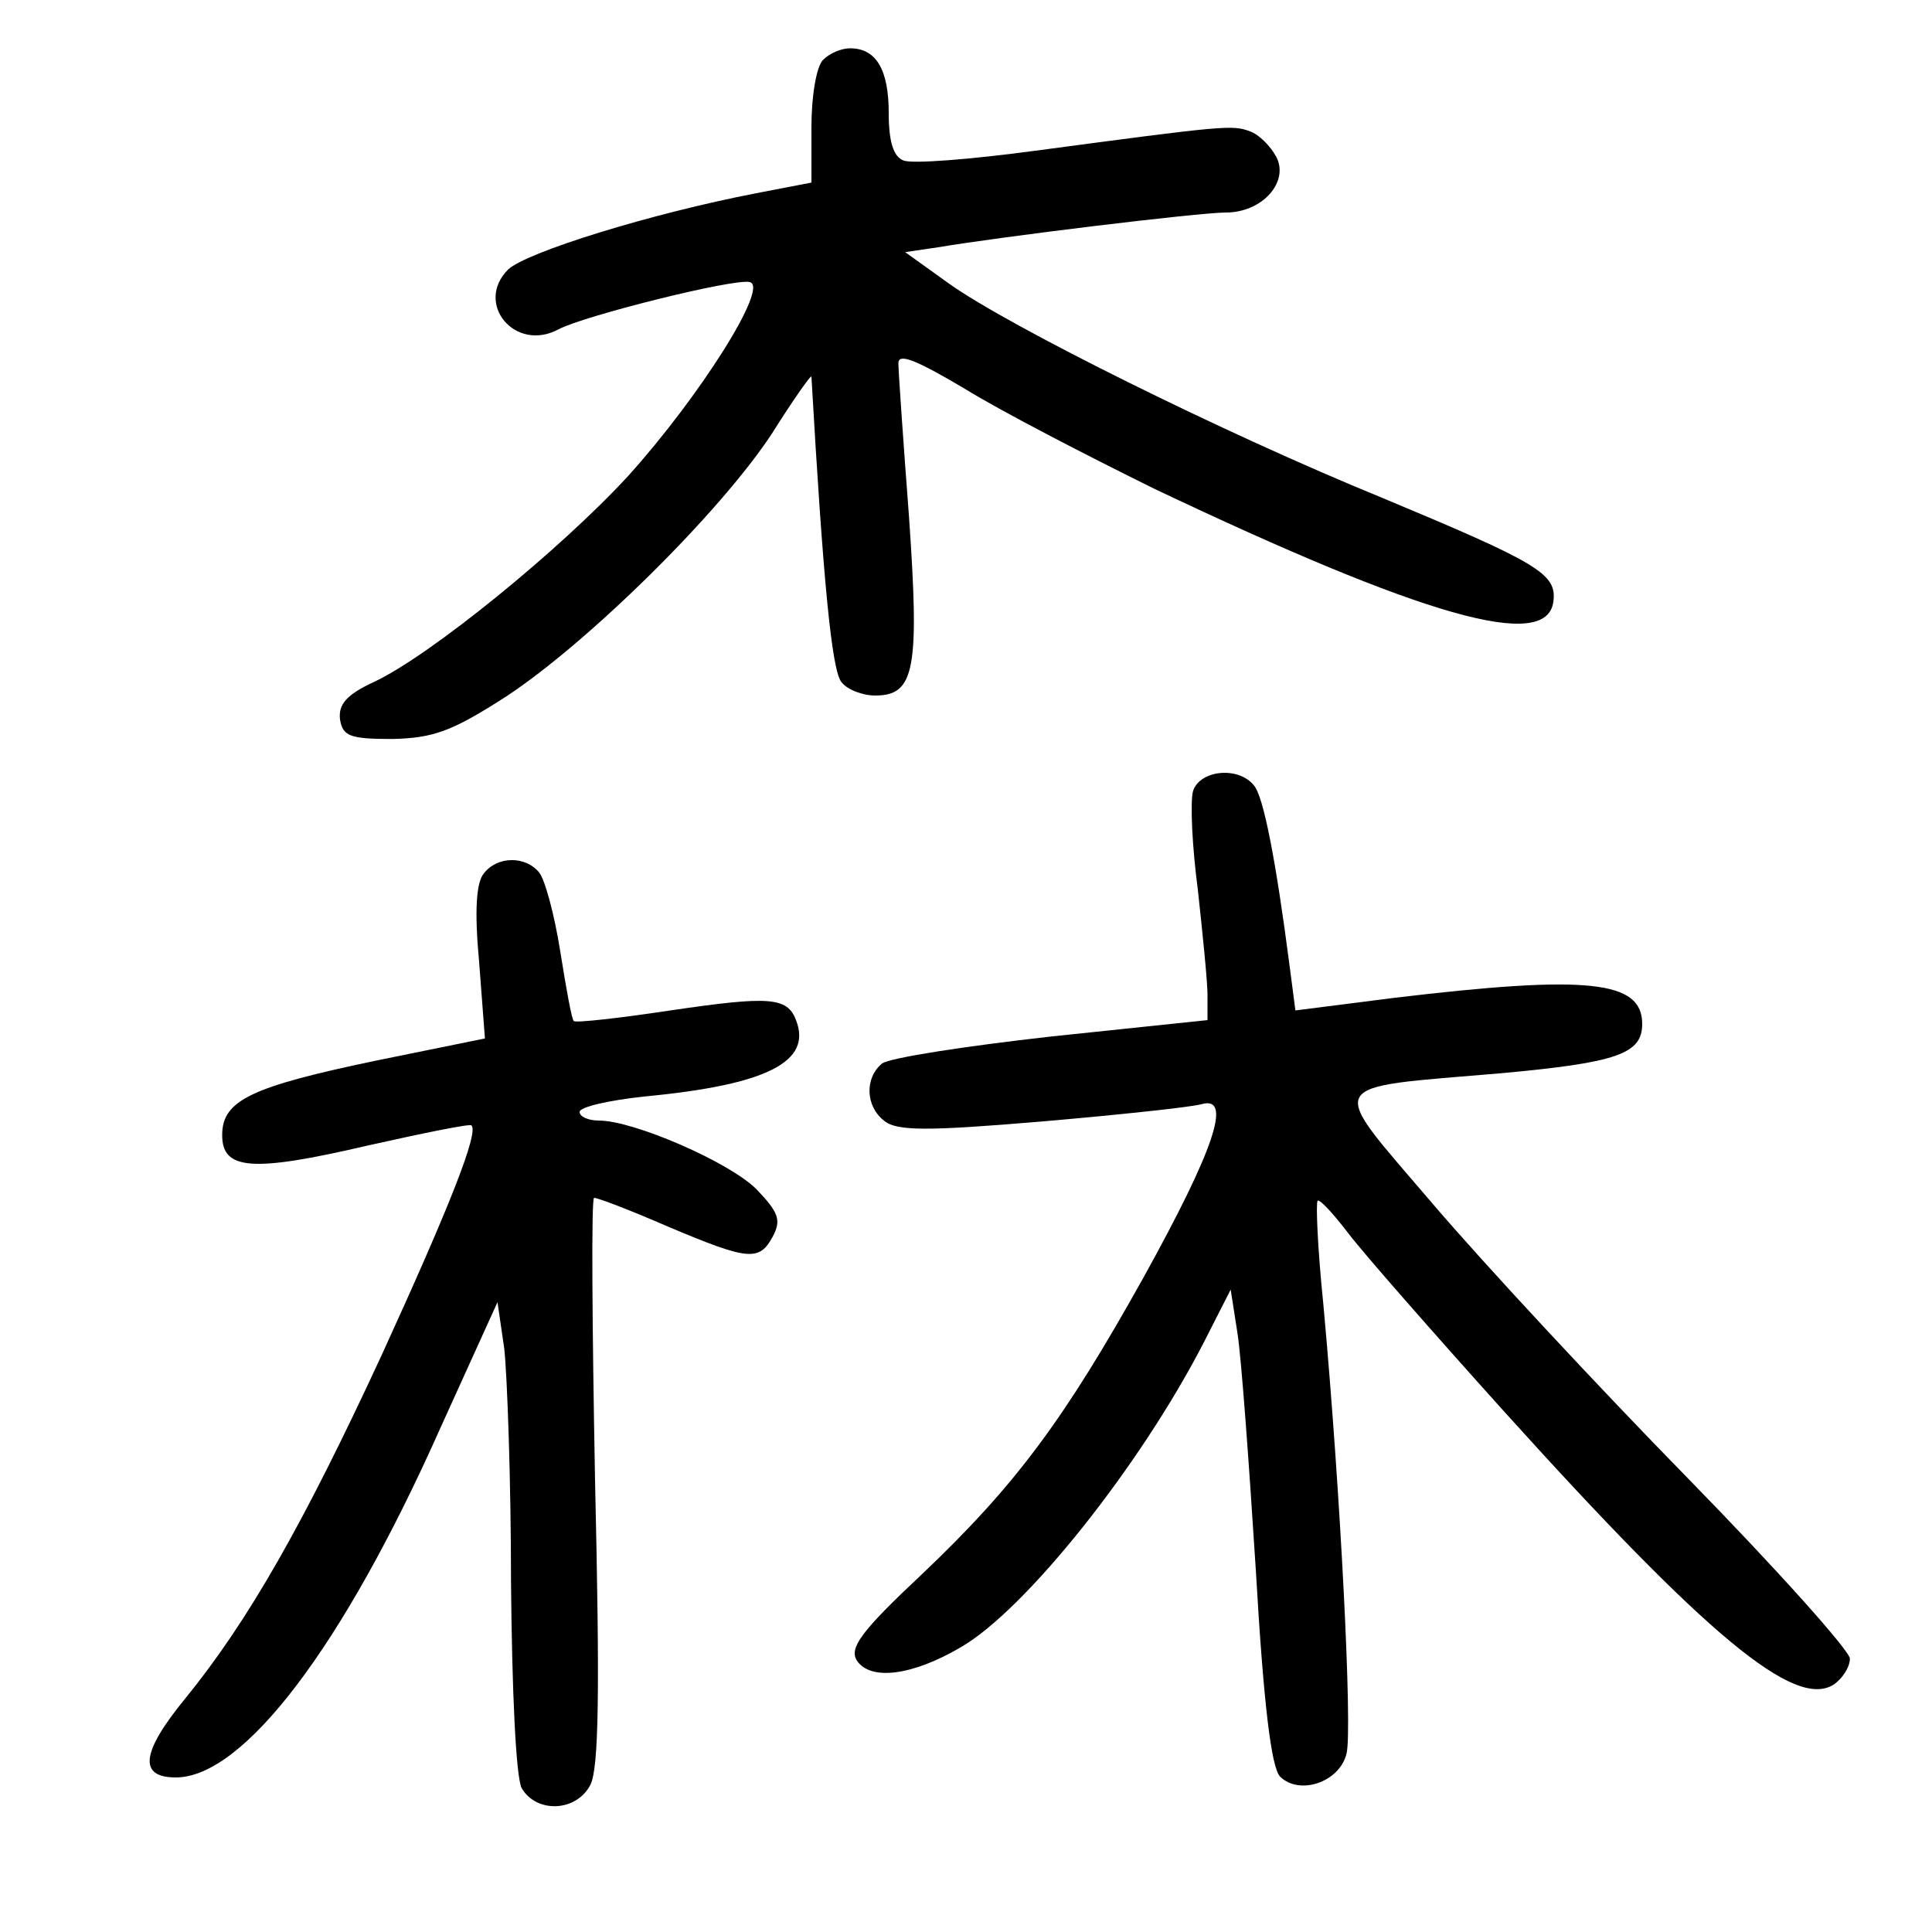 <?xml version="1.0"?>
<svg xmlns="http://www.w3.org/2000/svg" height="200pt" preserveAspectRatio="xMidYMid meet" viewBox="0 0 200 200" width="200pt">
  <g transform="matrix(.1 0 0 -.1 0 200)">
    <path d="m852 1938c-7-7-12-38-12-69v-58l-57-11c-109-21-238-61-257-79-35-35 7-86 52-62 26 14 182 53 198 49 21-4-52-119-126-201-70-76-205-186-263-213-28-13-37-23-35-39 3-17 10-20 54-20 43 1 62 8 118 44 85 56 221 190 275 272 22 35 41 62 41 59 12-210 21-304 31-316 6-8 22-14 35-14 41 0 46 27 35 185-6 79-11 151-11 159 0 11 19 3 68-26 37-23 126-69 197-104 278-132 406-169 413-117 4 29-15 40-178 108-164 67-385 177-447 221l-46 33 34 5c65 11 270 36 298 36 38 0 66 32 52 58-6 11-18 23-27 26-18 7-27 6-222-20-67-9-129-14-137-10-10 4-15 19-15 49 0 45-13 67-40 67-9 0-21-5-28-12z"/>
    <path d="m1235 1181c-3-11-1-57 5-102 5-46 10-95 10-109v-26l-162-17c-89-10-167-22-175-28-18-15-17-44 2-59 13-11 44-11 163-1 81 7 156 15 166 18 32 9 13-47-60-179-82-147-132-215-230-308-63-59-75-76-67-89 14-21 57-16 108 14 67 39 185 187 251 315l28 55 7-45c4-25 12-135 19-245 8-139 16-204 25-214 20-20 62-6 69 24 6 25-6 267-24 464-6 58-8 106-6 108s16-13 32-34 88-103 160-183c212-235 302-309 342-284 9 6 17 18 17 27 0 8-76 93-169 188s-211 222-263 283c-110 129-116 119 71 135 120 11 146 20 146 51 0 45-56 51-257 27l-102-13-6 46c-14 108-27 176-37 187-16 20-56 16-63-6z"/>
    <path d="m501 1096c-8-9-10-39-5-92l6-79-113-23c-129-27-159-41-159-77s30-39 150-11c58 13 107 23 108 21 8-7-23-85-93-238-81-175-138-275-203-355-46-56-49-82-10-82 70 0 173 135 274 362l59 130 7-48c3-27 7-136 7-242 1-112 5-201 11-213 15-26 56-25 71 3 9 17 10 97 5 315-3 161-4 293-1 293 4 0 38-13 77-30 83-35 94-36 108-10 9 17 6 25-17 49-28 28-127 71-163 71-11 0-20 4-20 9s30 12 68 16c126 12 173 36 156 79-9 24-28 25-130 10-53-8-98-13-100-11-2 1-8 34-14 72s-16 75-22 82c-14 17-43 17-57-1z"/>
  </g>
</svg>
